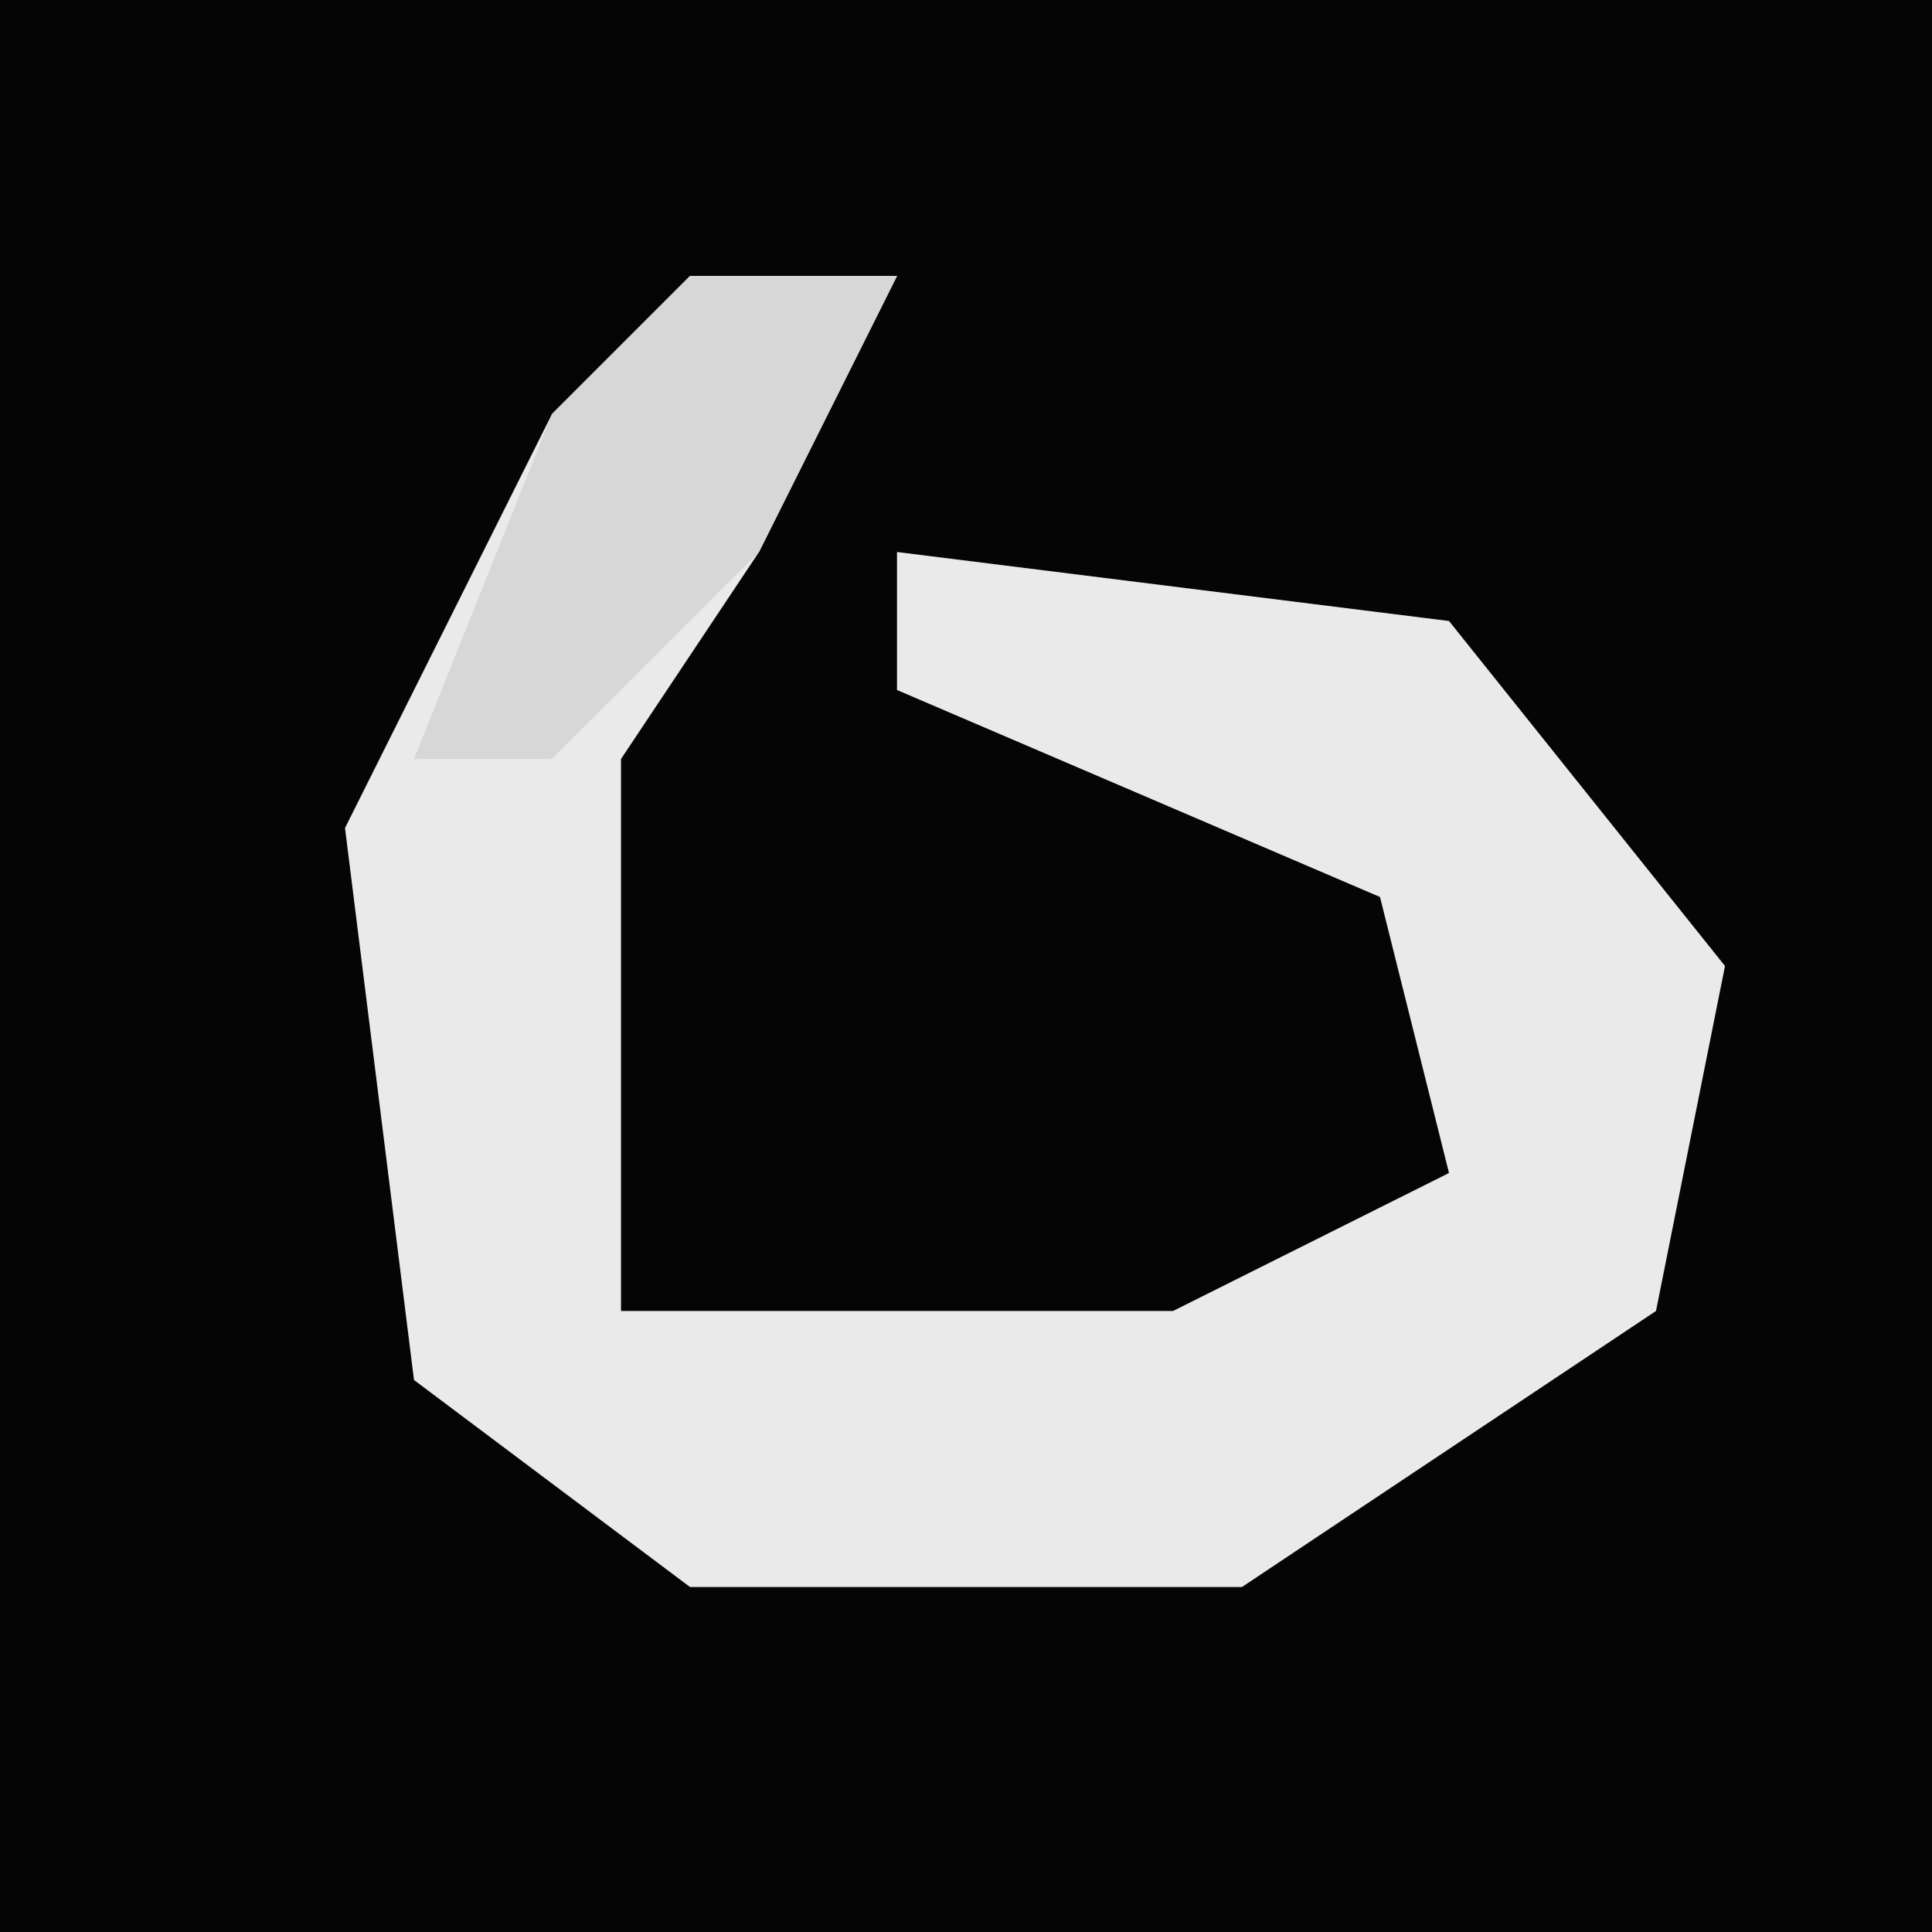 <?xml version="1.0" encoding="UTF-8"?>
<svg version="1.1" xmlns="http://www.w3.org/2000/svg" width="28" height="28">
<path d="M0,0 L28,0 L28,28 L0,28 Z " fill="#050505" transform="translate(0,0)"/>
<path d="M0,0 L3,0 L1,4 L-1,7 L-1,15 L7,15 L11,13 L10,9 L3,6 L3,4 L11,5 L15,10 L14,15 L8,19 L0,19 L-4,16 L-5,8 L-2,2 Z " fill="#EAEAEA" transform="translate(10,4)"/>
<path d="M0,0 L3,0 L1,4 L-2,7 L-4,7 L-2,2 Z " fill="#D7D7D7" transform="translate(10,4)"/>
</svg>
